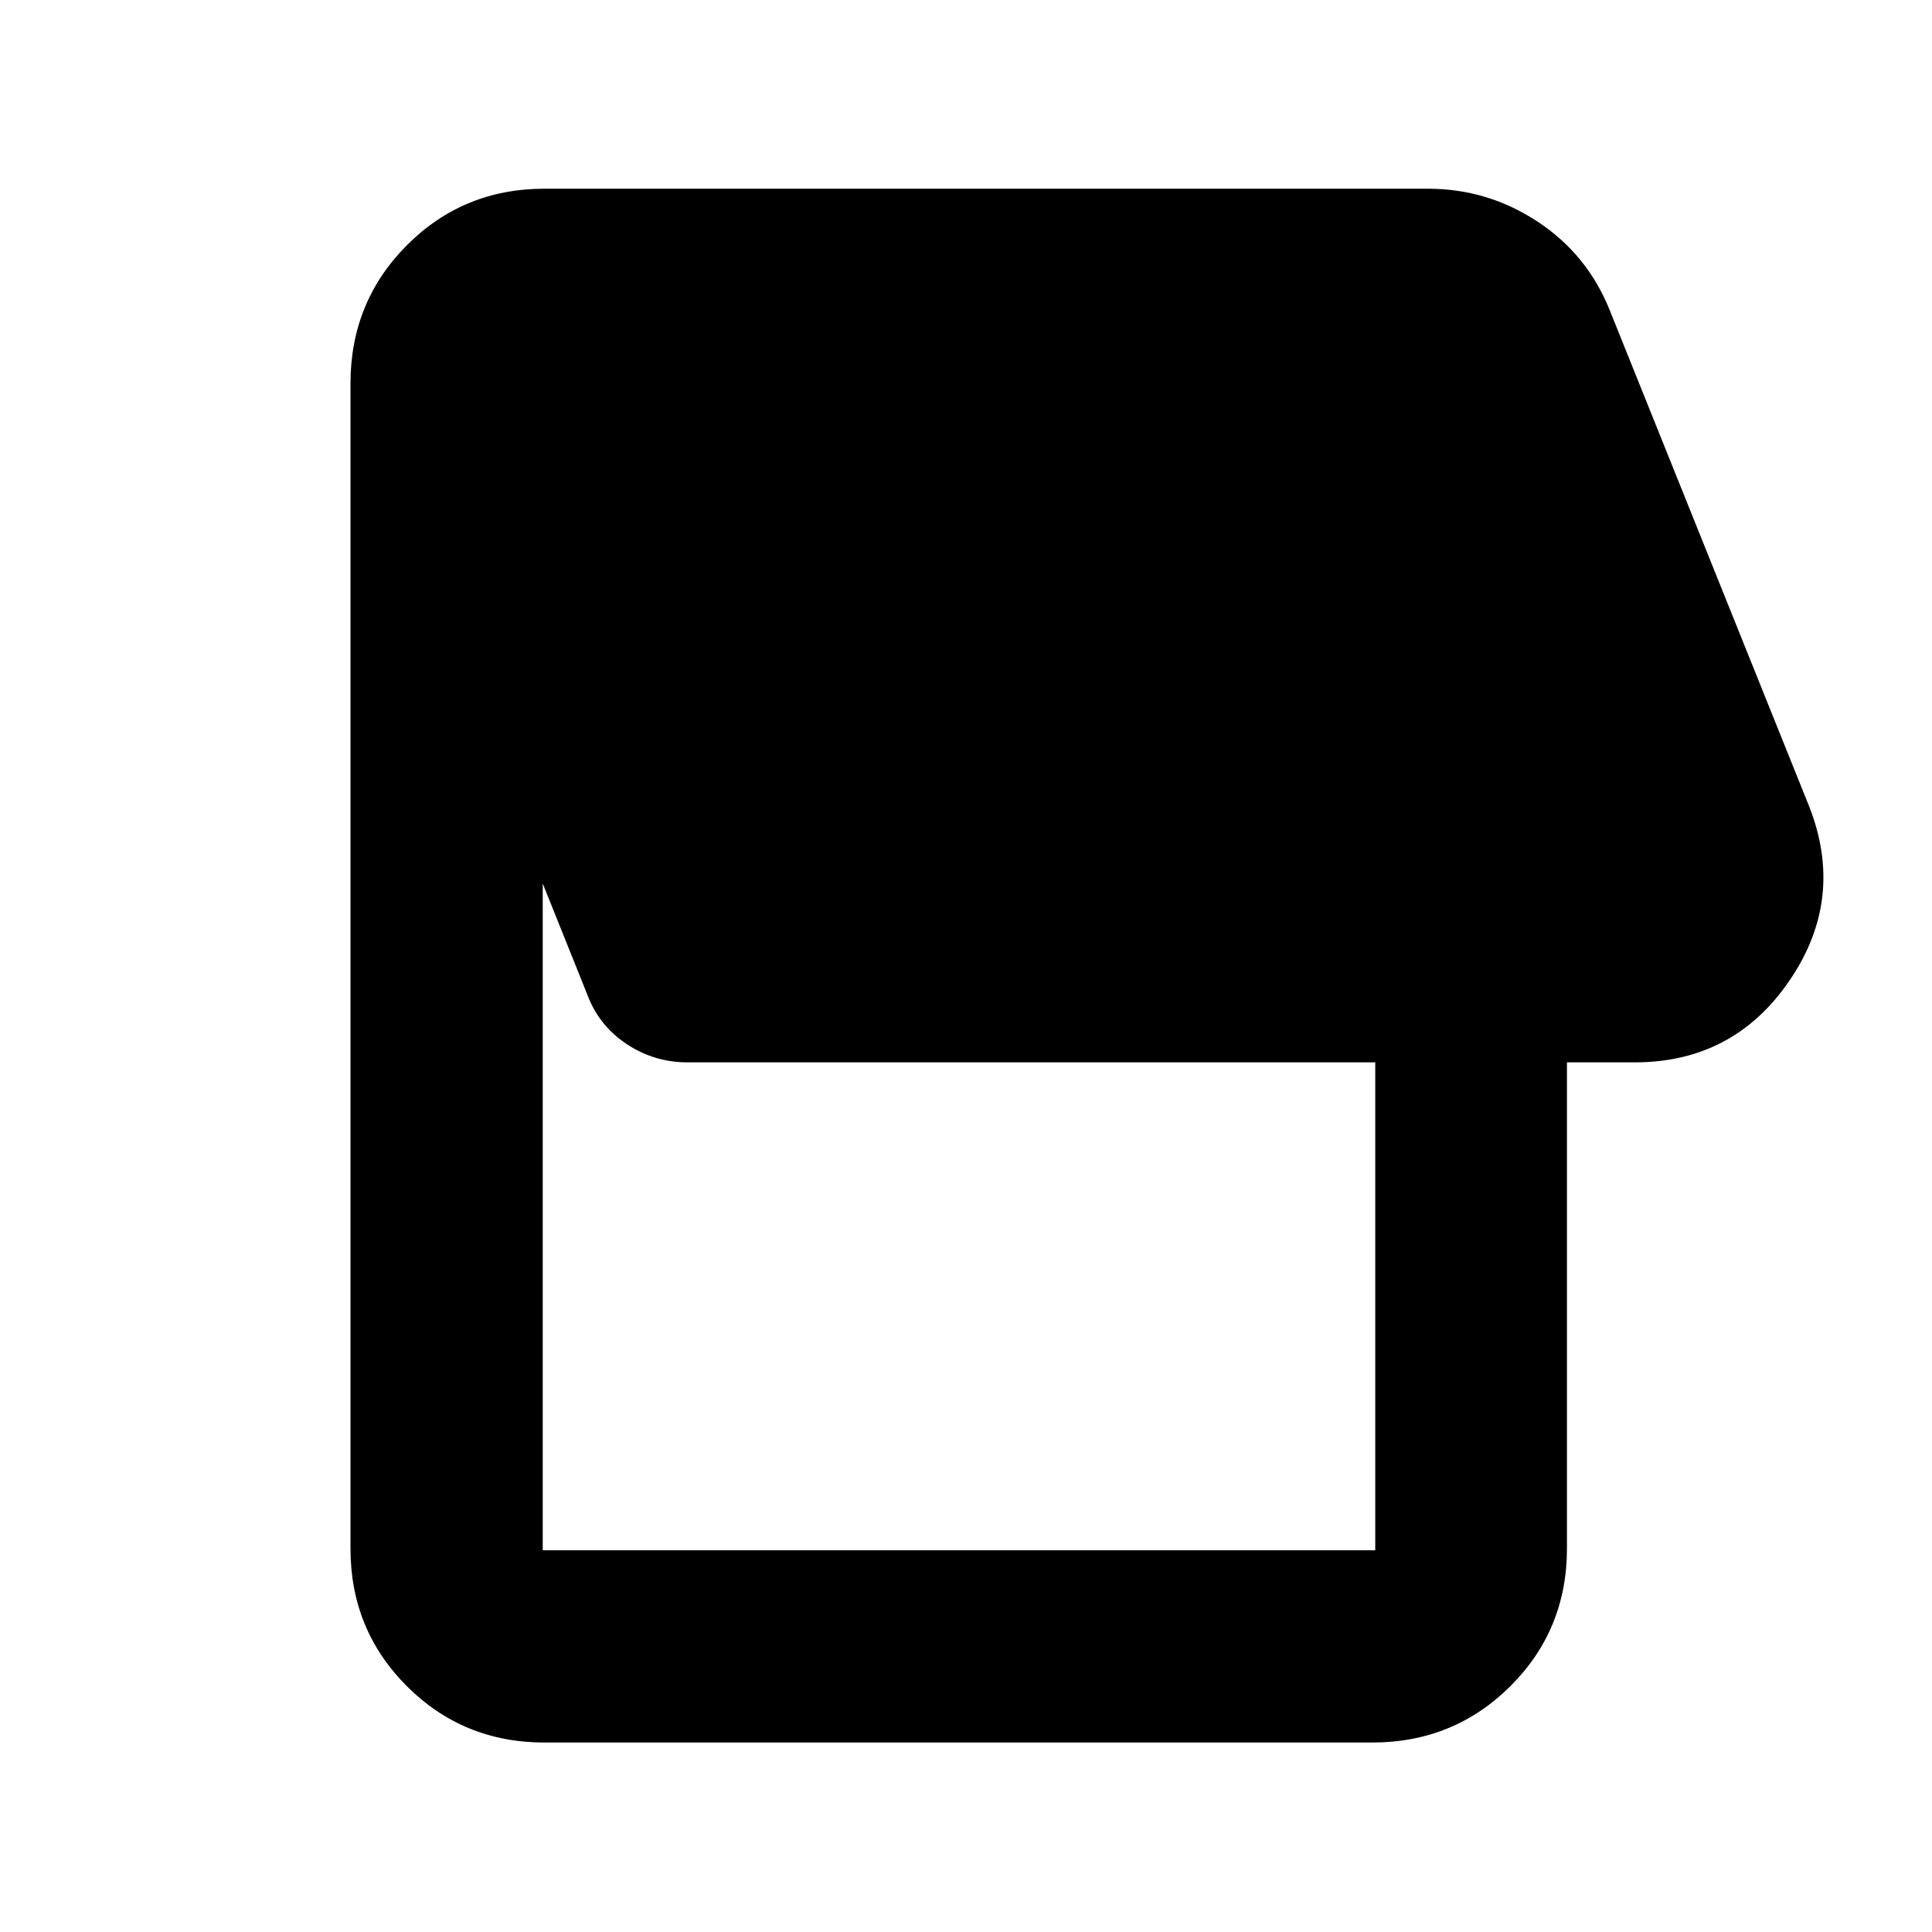 <svg xmlns="http://www.w3.org/2000/svg" height="40" viewBox="0 -960 960 960" width="40"><path d="M681.8-94.15H270.58q-40.42 0-68.43-28-28-28.01-28-68.43v-578.84q0-40.57 28-68.69 28.01-28.12 68.43-28.12h438.96q29.61 0 54.43 16.33t35.96 44.2l99.13 246.63q17.84 45.81-9.92 86.38-27.75 40.57-76.89 40.57h-33.64v241.54q0 40.42-28.12 68.43-28.12 28-68.69 28Zm1.56-95.53v-242.44H341.65q-16.61 0-30.32-9.13-13.72-9.13-19.47-24.46l-22.18-55.28v331.31h413.68Z"/></svg>